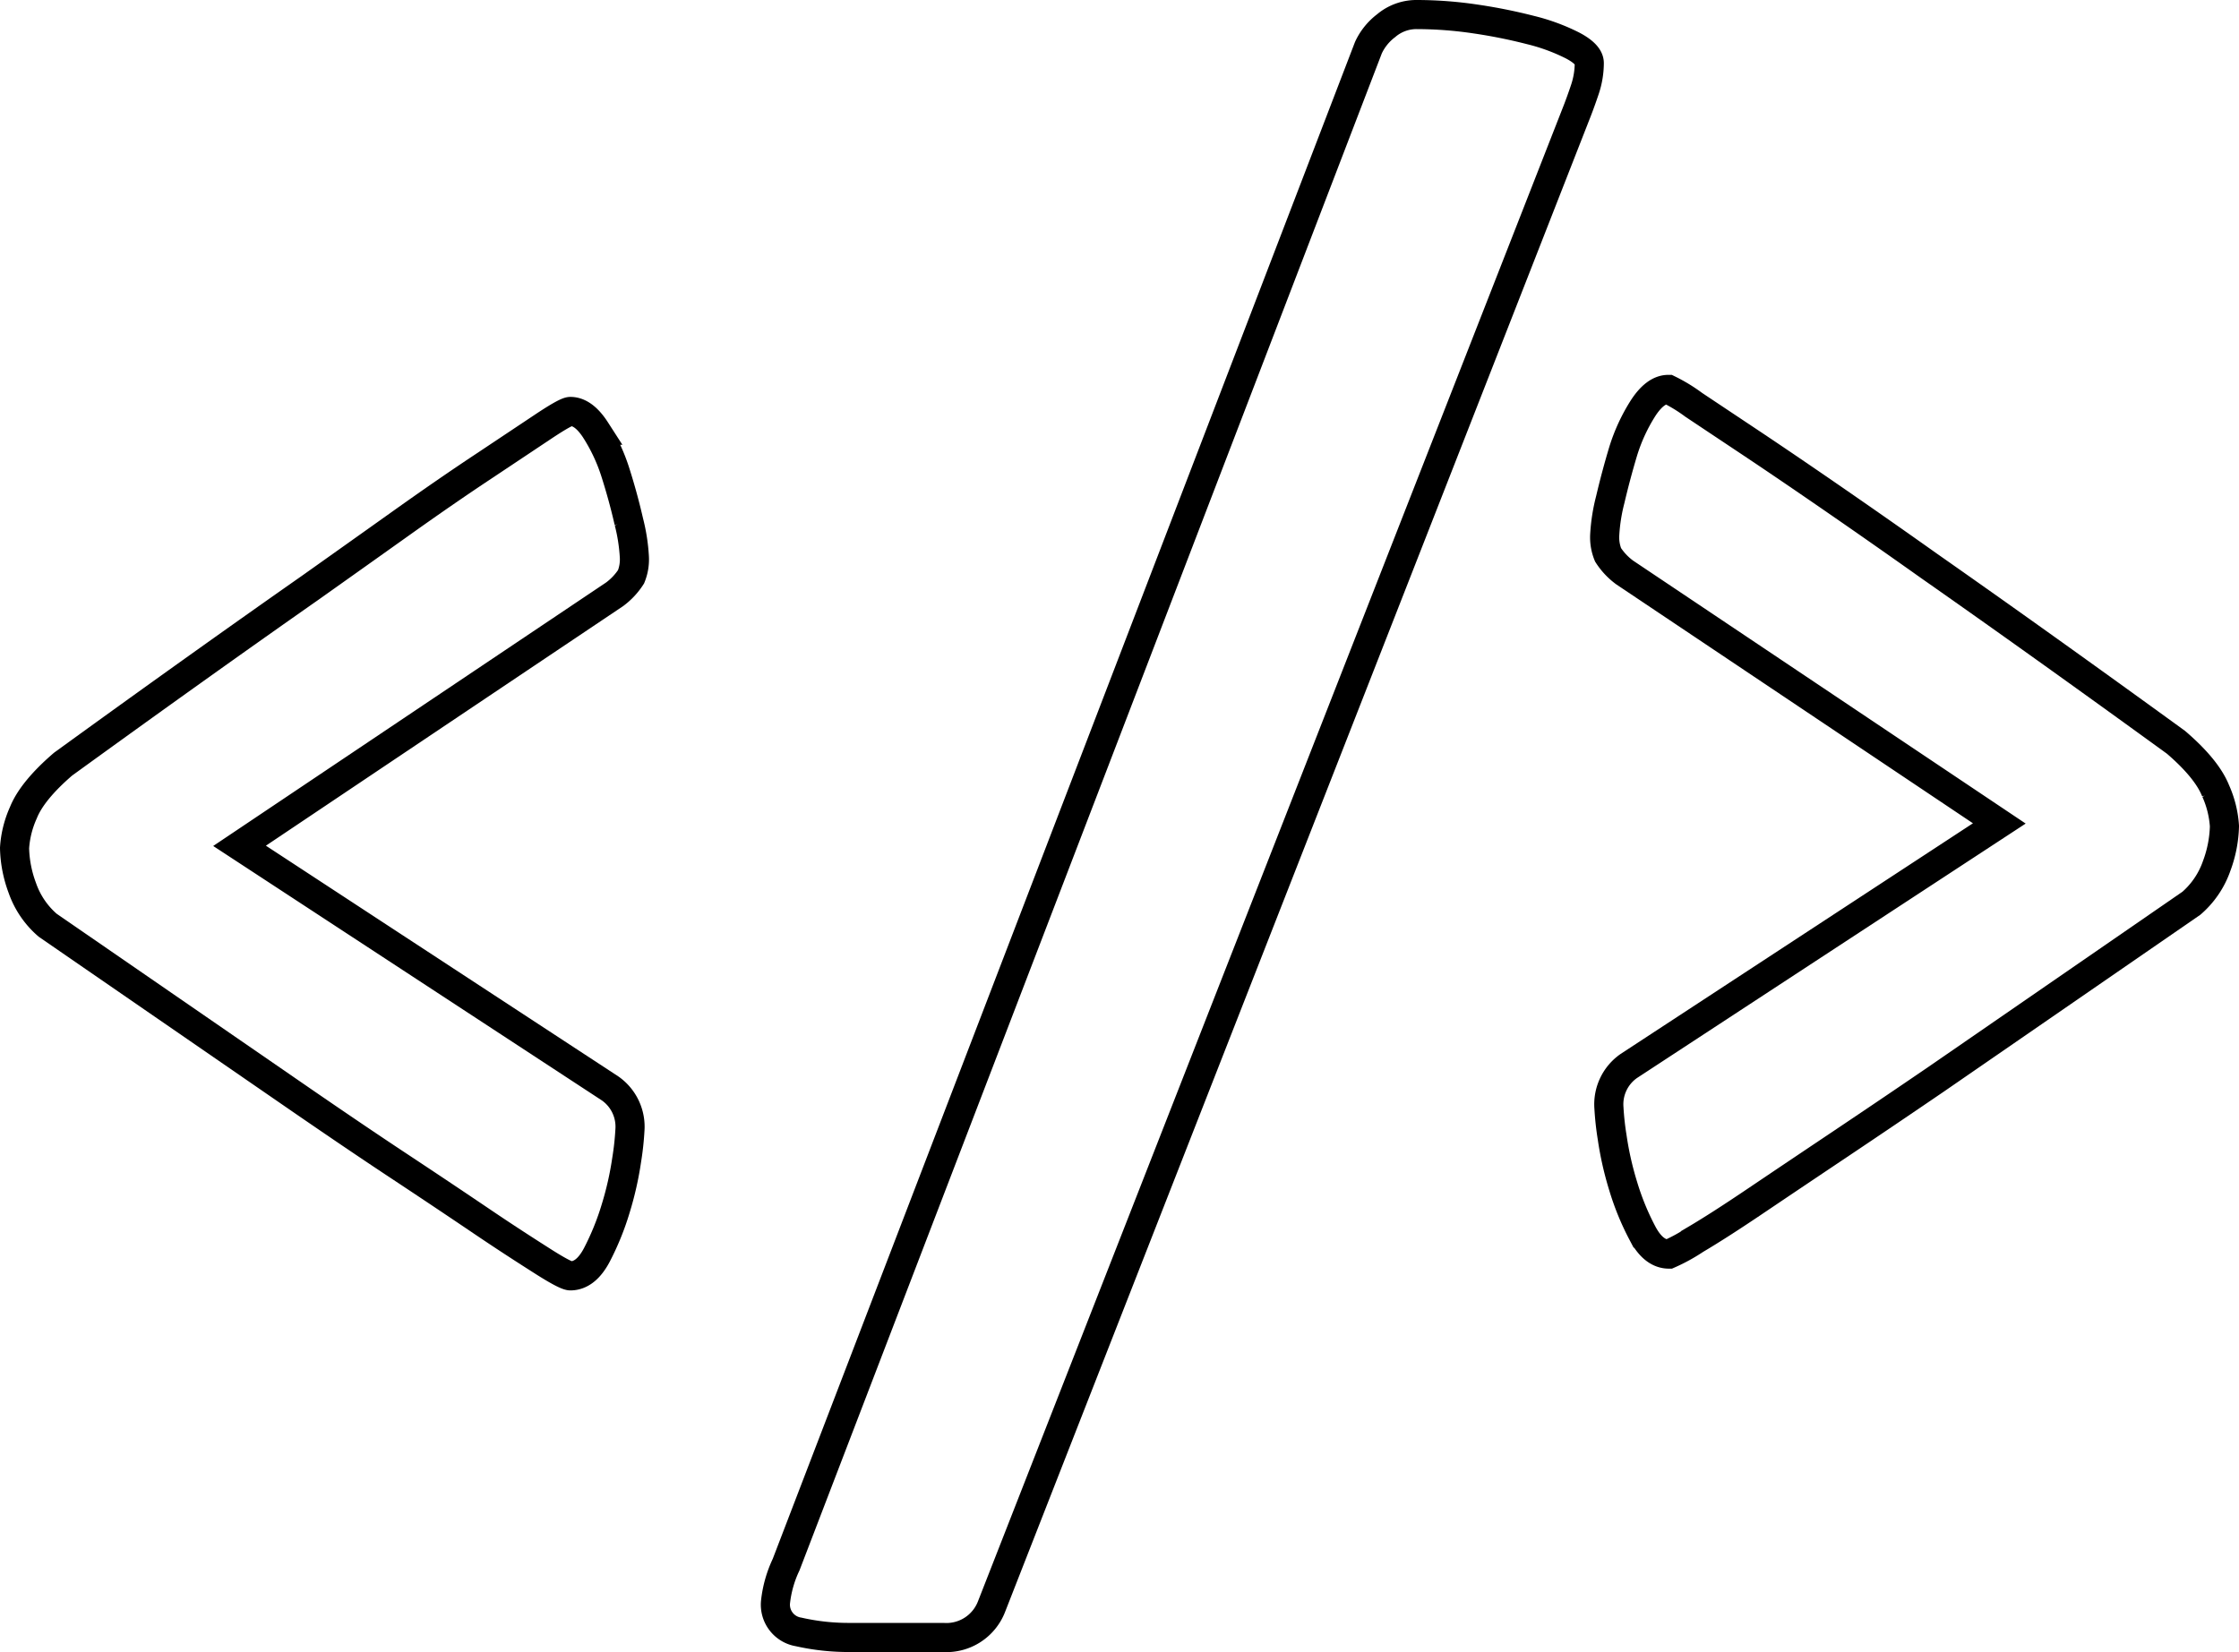 <svg xmlns="http://www.w3.org/2000/svg" viewBox="0 0 307.6 227.01"><defs><style>.cls-1{fill:none;stroke:#000;stroke-width:4px;}</style></defs><title>dev_logoAsset 12</title><g id="Layer_2" data-name="Layer 2"><g id="Layer_1-2" data-name="Layer 1"><path class="cls-1" d="M8.67,105Q27.45,91.39,42.6,80.78,49,76.24,55.18,71.84t11.21-7.73l8.18-5.45q3.18-2.12,3.79-2.12,1.82,0,3.48,2.58A24.8,24.8,0,0,1,84.57,65q1.06,3.34,1.82,6.67a25.11,25.11,0,0,1,.76,4.85,6.33,6.33,0,0,1-.45,2.73,9.16,9.16,0,0,1-2.27,2.42L32.91,116.23l50.9,33.33a6.42,6.42,0,0,1,2.73,5.76,38.83,38.83,0,0,1-.45,4.09,44.76,44.76,0,0,1-1.51,6.67A36.67,36.67,0,0,1,82,172.44q-1.52,2.88-3.64,2.88c-.41,0-1.67-.65-3.79-2s-4.9-3.13-8.33-5.45S59,163,54.72,160.17s-8.59-5.76-13-8.79L6.55,127.14A11.94,11.94,0,0,1,3.06,122,16.6,16.6,0,0,1,2,116.53a13.94,13.94,0,0,1,1.21-4.85Q4.42,108.66,8.67,105Z"/><path class="cls-1" d="M218.34,8.67a11.49,11.49,0,0,1-.61,3.64q-.61,1.82-1.21,3.33l-80.3,205.13a6.65,6.65,0,0,1-6.67,4.24H116.84a31,31,0,0,1-7.12-.76,3.79,3.79,0,0,1-3.18-4.09A16,16,0,0,1,108,215L188,6.54a8,8,0,0,1,2.42-3A6.43,6.43,0,0,1,194.71,2a55,55,0,0,1,8,.61,72.6,72.6,0,0,1,7.57,1.52,26.91,26.91,0,0,1,5.76,2.12Q218.34,7.46,218.34,8.67Z"/><path class="cls-1" d="M298.94,102q4.24,3.64,5.45,6.67a14.05,14.05,0,0,1,1.21,4.85,16.73,16.73,0,0,1-1.06,5.45,12,12,0,0,1-3.48,5.15l-35.15,24.24q-6.67,4.55-13,8.79t-11.51,7.73q-5.16,3.49-8.48,5.45a24,24,0,0,1-3.64,2q-2.12,0-3.64-2.88A36,36,0,0,1,223,163a44.15,44.15,0,0,1-1.51-6.67,38.92,38.92,0,0,1-.45-4.09,6.42,6.42,0,0,1,2.73-5.76l50.9-33.33L223.19,78.66a9.16,9.16,0,0,1-2.27-2.42,6.32,6.32,0,0,1-.46-2.73,24.73,24.73,0,0,1,.76-4.85Q222,65.33,223,62a24.46,24.46,0,0,1,2.73-5.91c1.11-1.71,2.27-2.58,3.48-2.58a21.89,21.89,0,0,1,3.48,2.12l8.18,5.45q5,3.34,11.36,7.73T265,77.75Q280.15,88.36,298.94,102Z"/></g></g></svg>